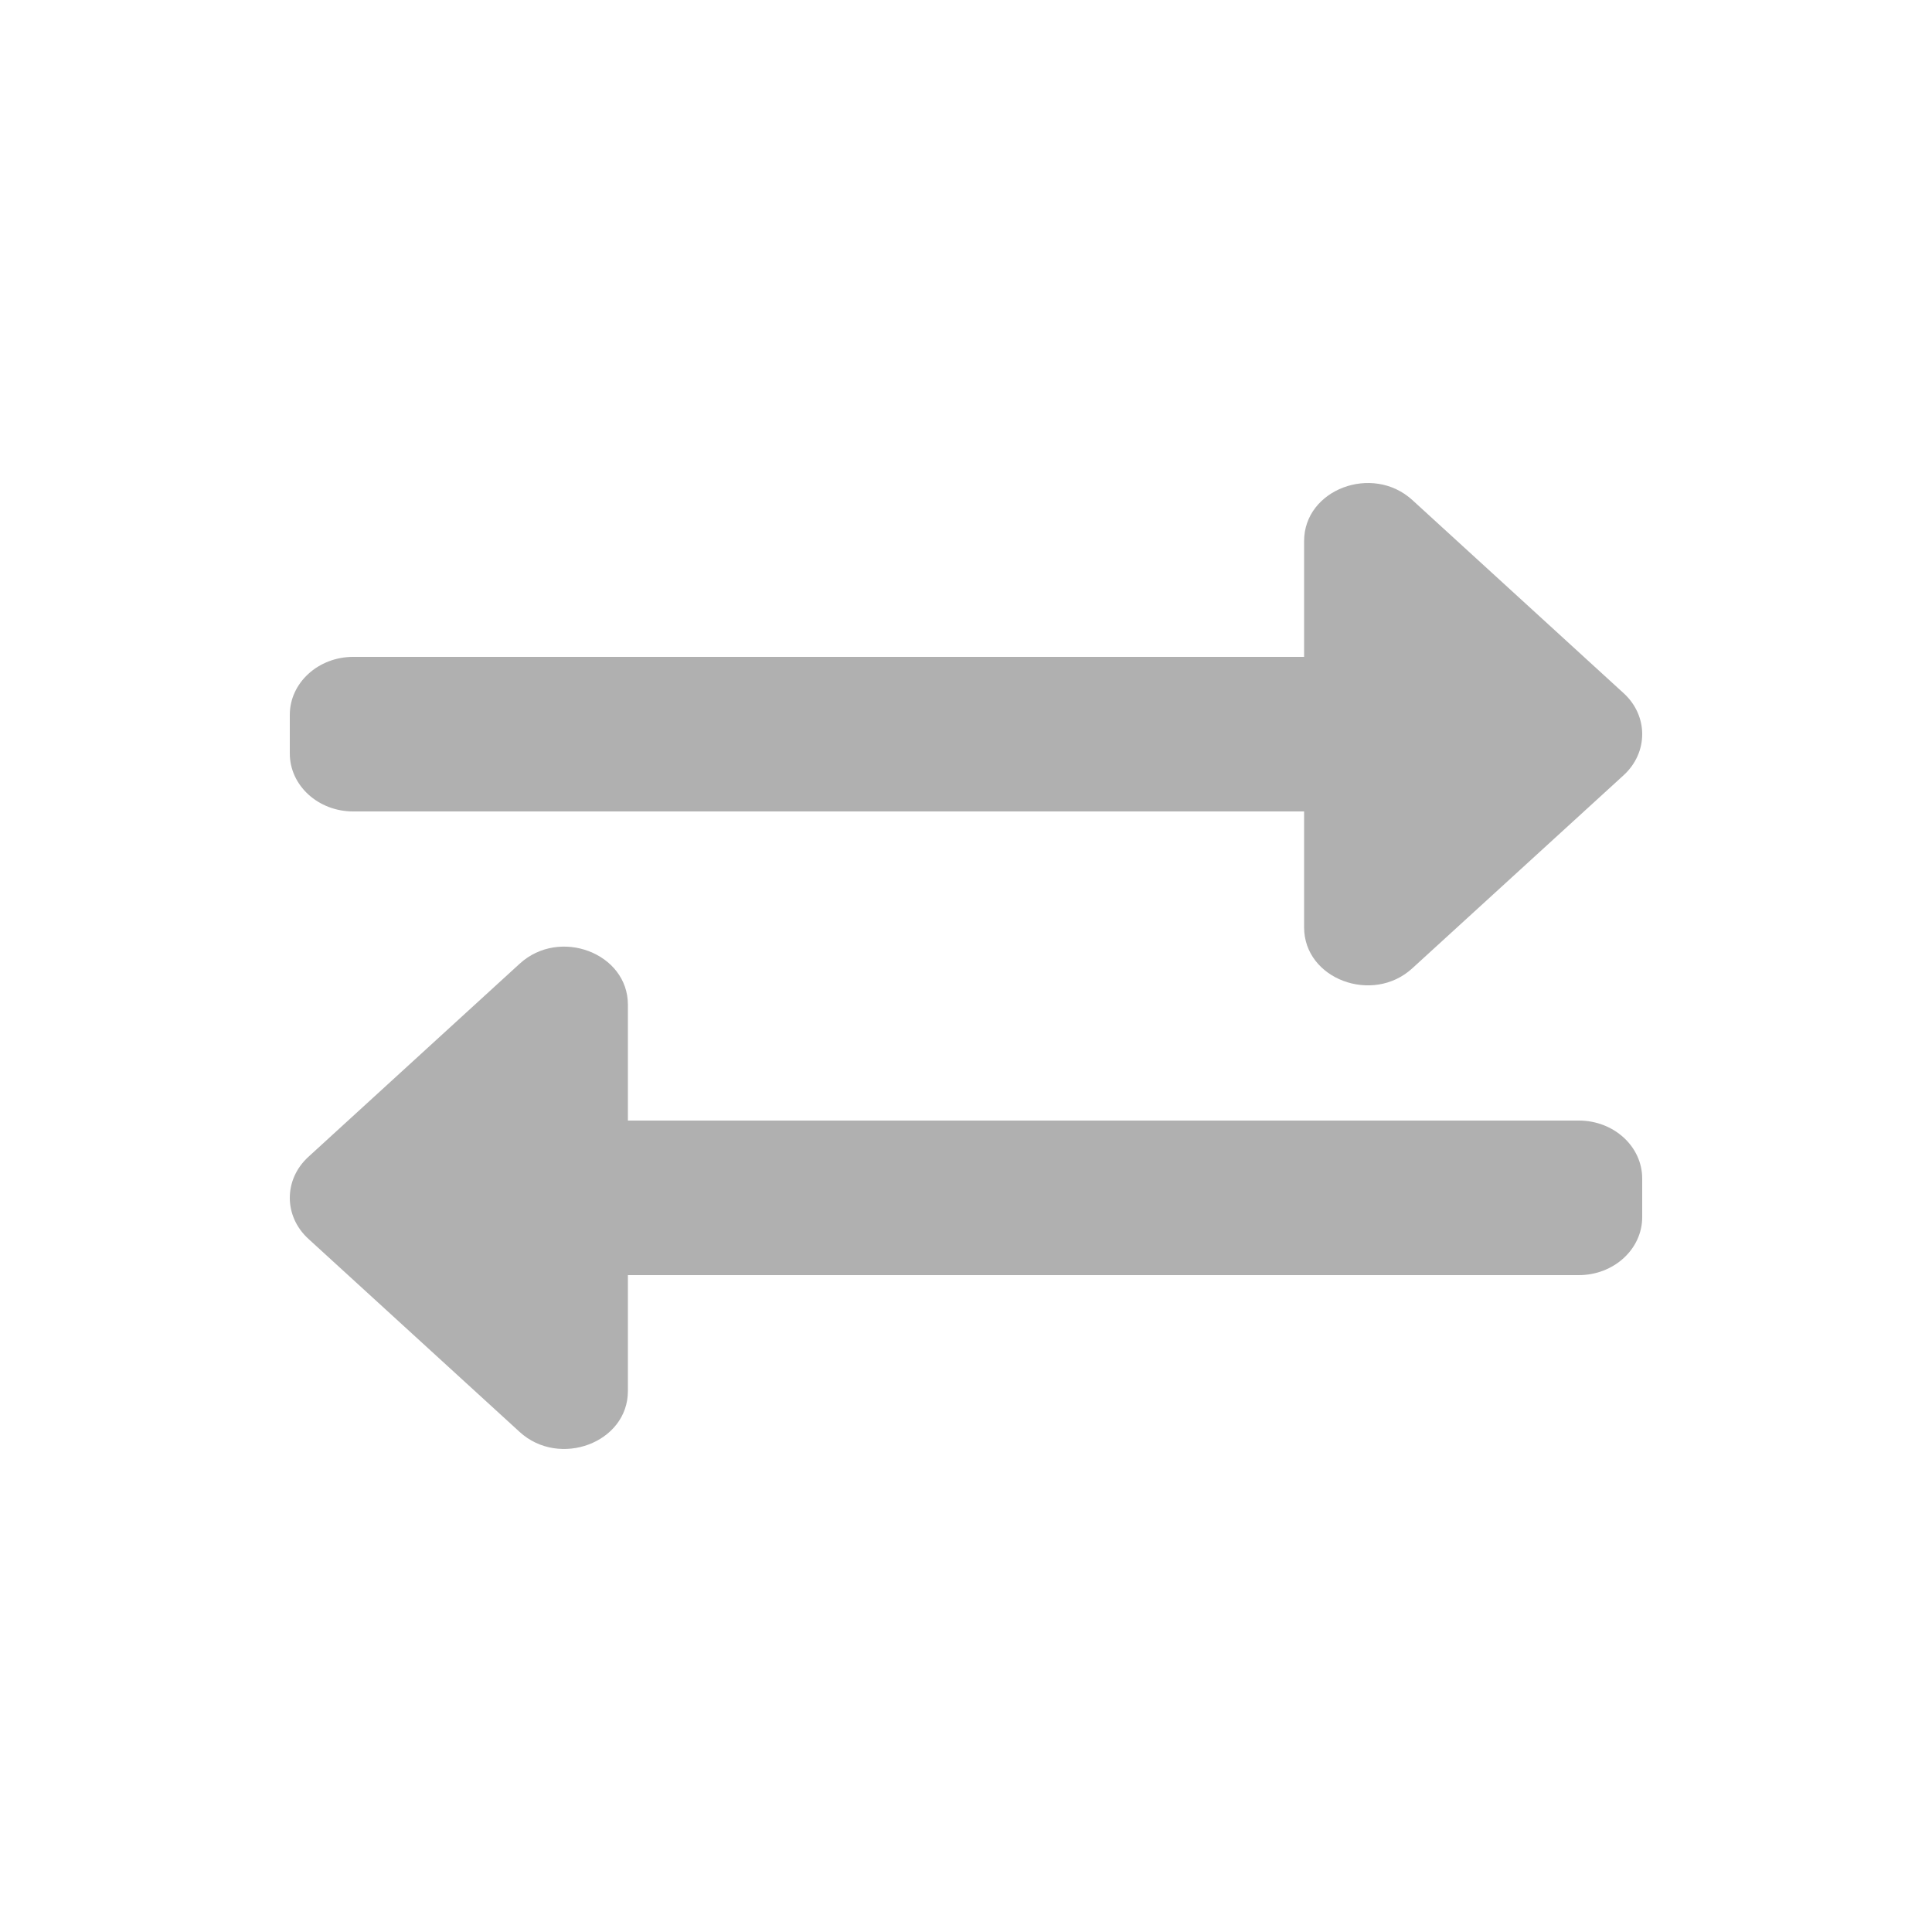<svg width="20" height="20" viewBox="0 0 20 20" fill="none" xmlns="http://www.w3.org/2000/svg">
<path d="M3 7.8V7.4C3 7.069 3.294 6.8 3.656 6.8H13.5V5.601C13.5 5.066 14.208 4.8 14.62 5.176L16.808 7.176C17.064 7.41 17.064 7.79 16.808 8.025L14.62 10.024C14.21 10.4 13.5 10.136 13.5 9.6V8.4H3.656C3.294 8.4 3 8.132 3 7.8ZM16.344 11.6H6.5V10.4C6.5 9.867 5.793 9.598 5.38 9.976L3.192 11.976C2.936 12.21 2.936 12.59 3.192 12.824L5.38 14.824C5.791 15.199 6.5 14.935 6.5 14.4V13.2H16.344C16.706 13.2 17 12.931 17 12.6V12.2C17 11.868 16.706 11.6 16.344 11.6Z" fill="#B0B0B0"/>
</svg>
